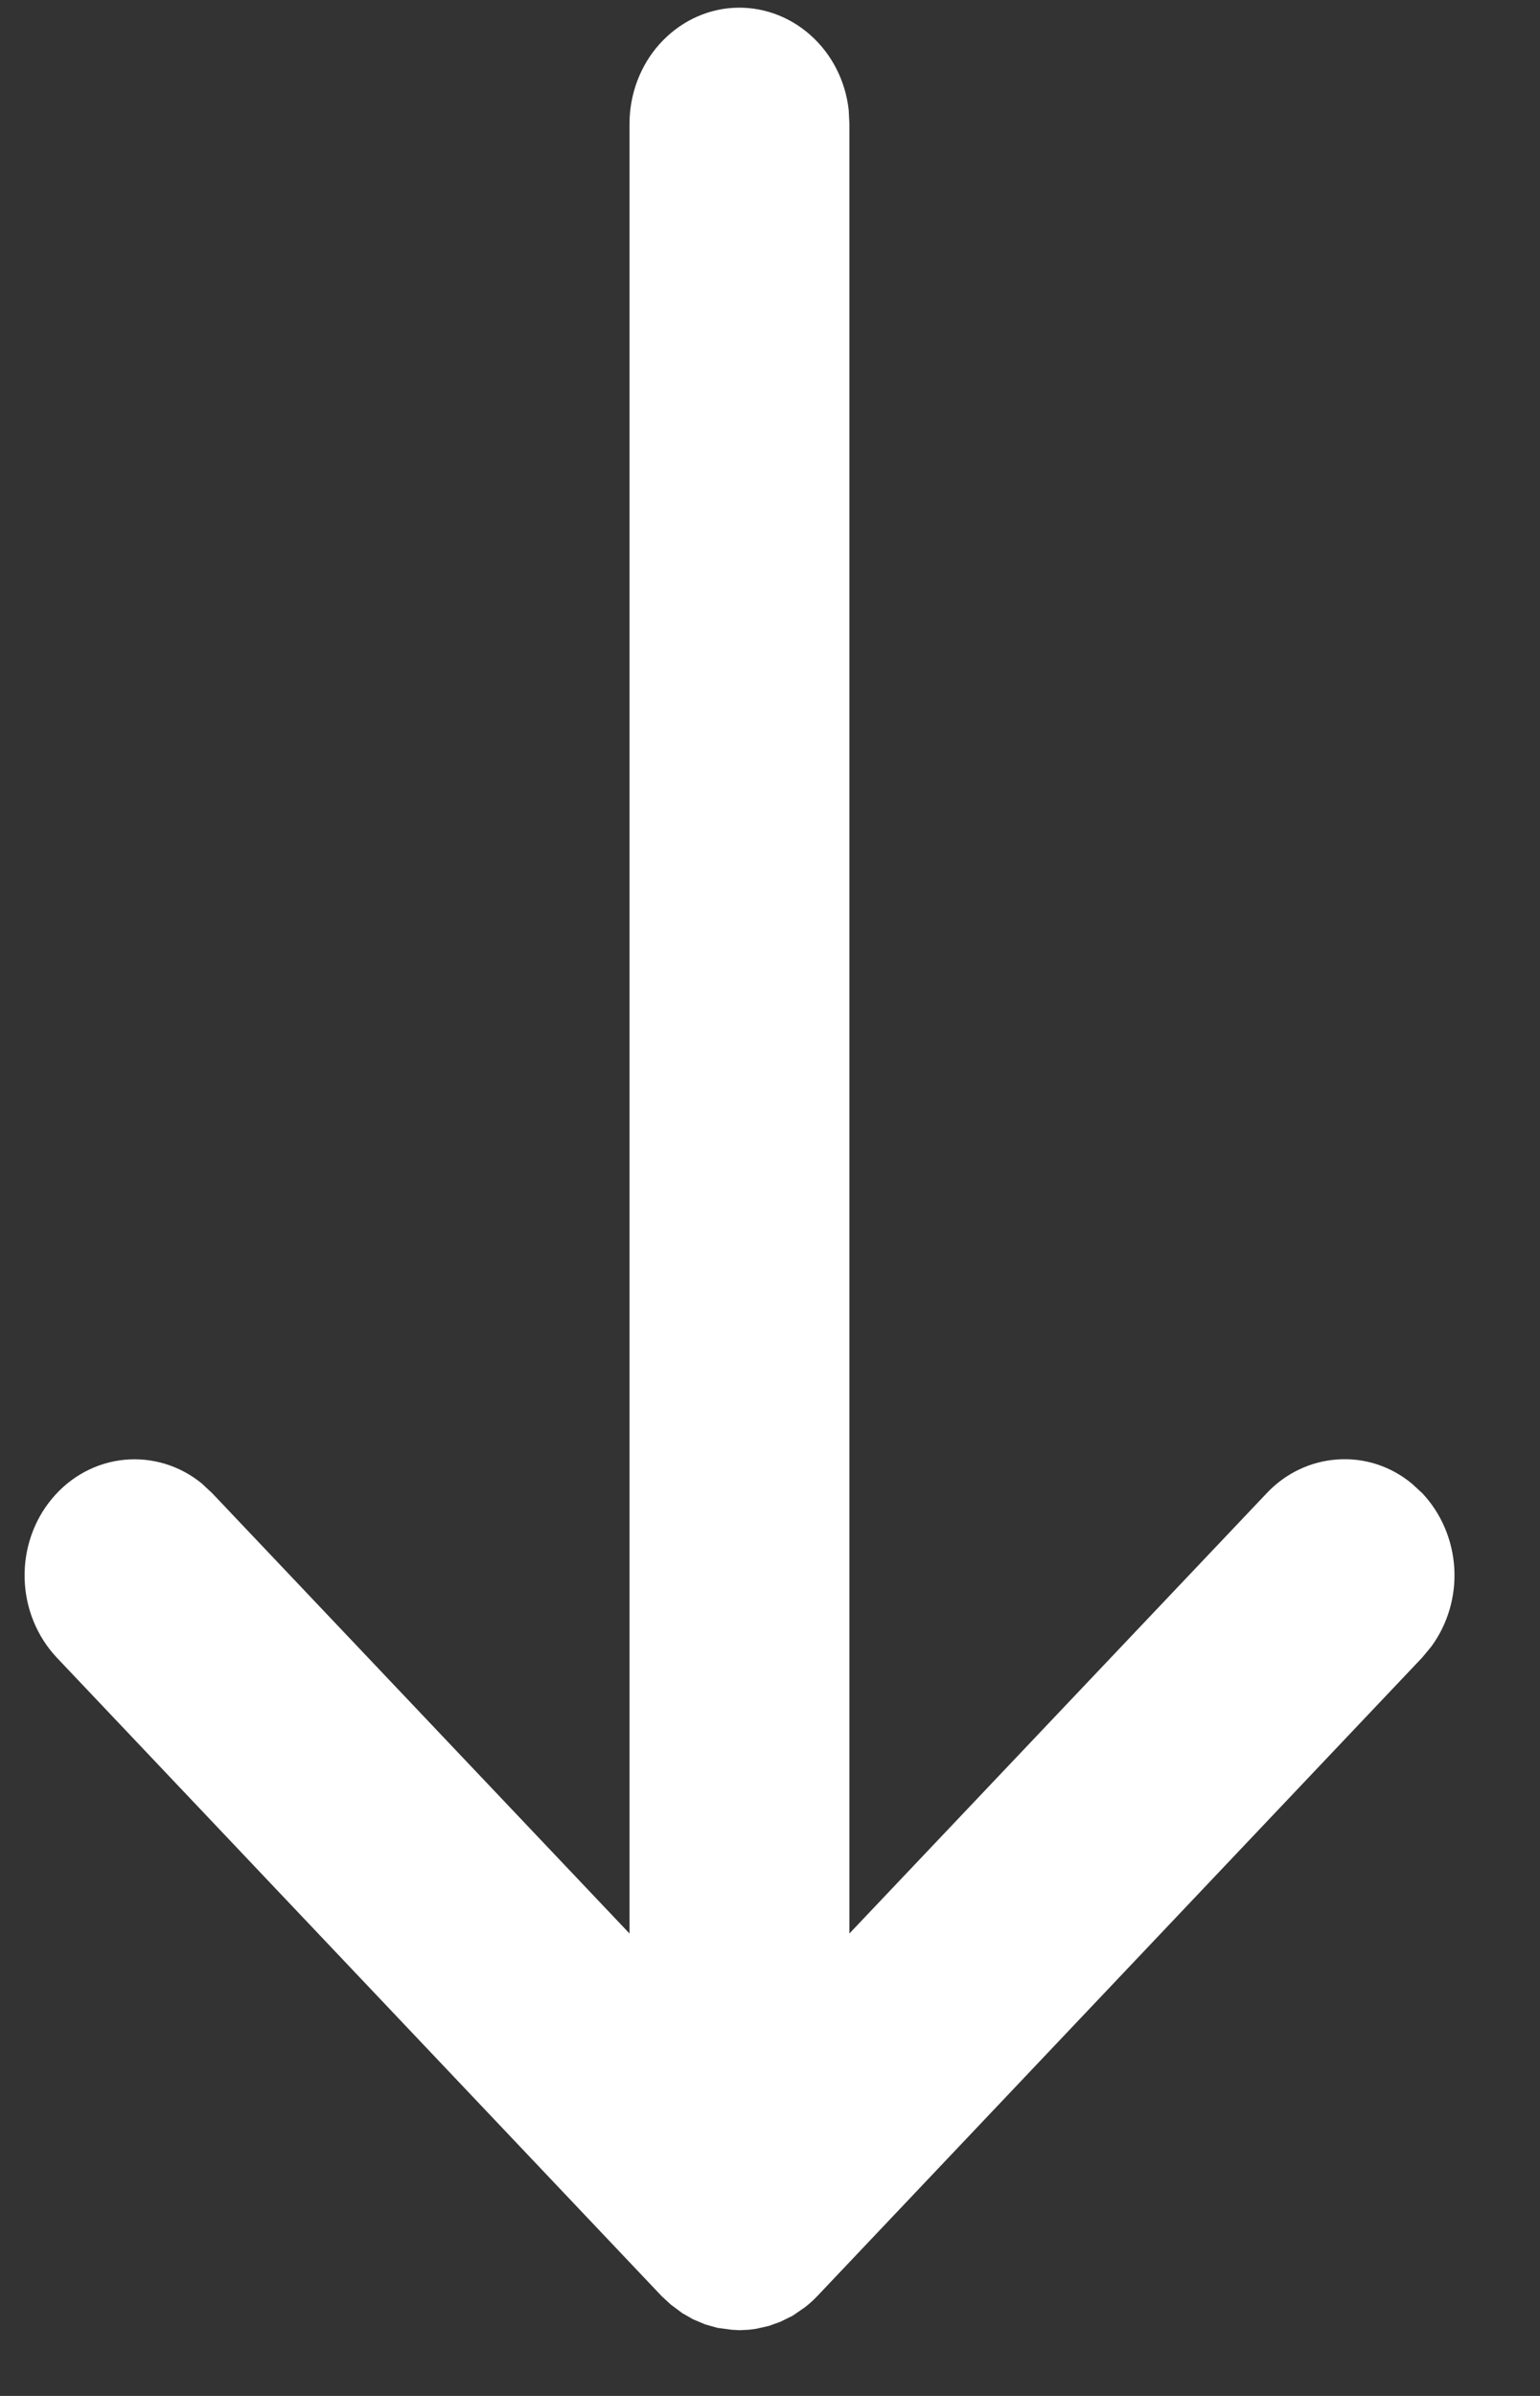 <svg width="9" height="14" viewBox="0 0 9 14" fill="none" xmlns="http://www.w3.org/2000/svg">
<rect x="0" y="0" width="9" height="14" fill="#333333" stroke="none"/>
<path d="M4.417 13.608L4.379 13.613L4.322 13.616L4.273 13.613L4.192 13.602L4.121 13.582L4.05 13.552L3.987 13.516L3.92 13.466L3.867 13.417L0.331 9.685C0.216 9.562 0.149 9.399 0.144 9.226C0.139 9.054 0.196 8.886 0.304 8.757C0.412 8.627 0.563 8.546 0.726 8.53C0.888 8.514 1.051 8.563 1.18 8.669L1.24 8.725L3.679 11.298L3.679 0.723C3.679 0.55 3.742 0.383 3.854 0.258C3.967 0.132 4.12 0.056 4.284 0.046C4.447 0.036 4.608 0.092 4.734 0.203C4.86 0.314 4.941 0.471 4.96 0.643L4.964 0.723L4.964 11.298L7.403 8.725C7.513 8.608 7.661 8.538 7.817 8.528C7.973 8.517 8.128 8.567 8.251 8.669L8.312 8.725C8.422 8.842 8.489 8.997 8.499 9.162C8.509 9.327 8.461 9.49 8.365 9.621L8.312 9.685L4.776 13.417C4.754 13.44 4.73 13.462 4.704 13.482L4.633 13.531L4.56 13.567L4.493 13.591L4.417 13.608Z" fill="white"/>
</svg>
